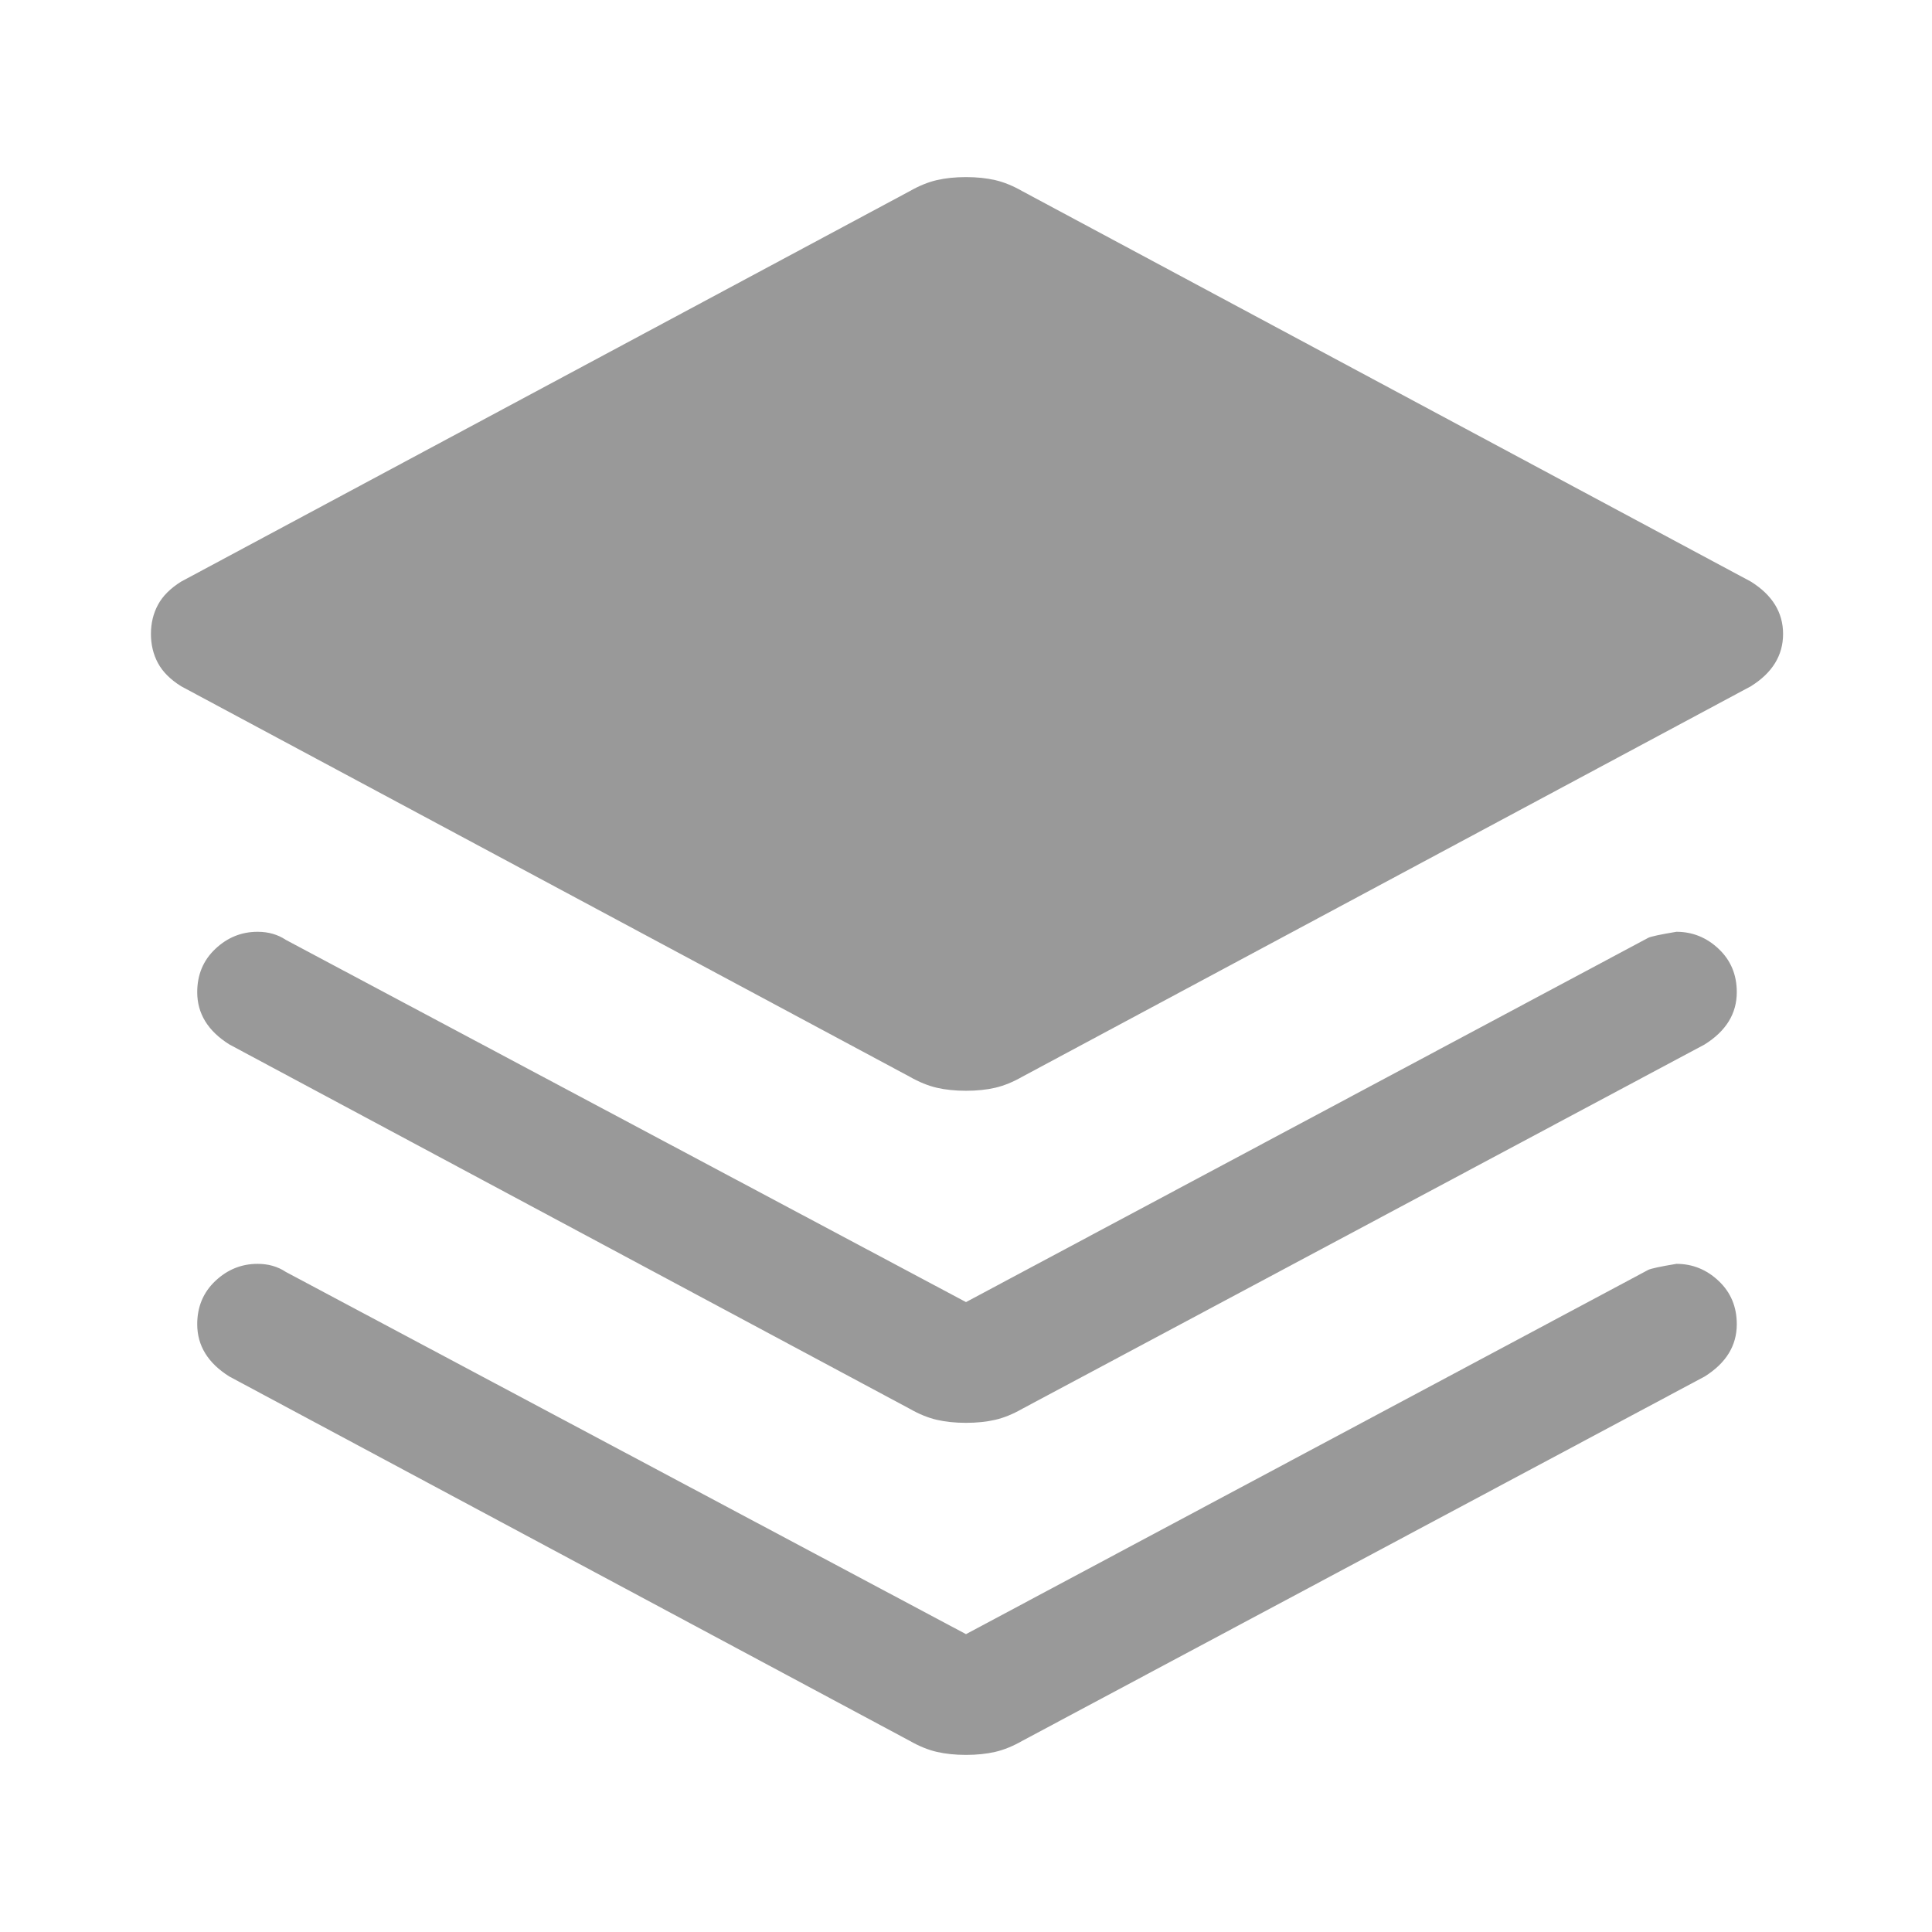 <svg xmlns="http://www.w3.org/2000/svg" height="48px" viewBox="0 -960 960 960" width="48px" fill="#999999"><path d="M480-418q-8 0-14.5-1.5T452-425L90-619q-8-5-11.5-11.5T75-645q0-8 3.5-14.5T90-671l362-194q7-4 13.5-5.5T480-872q8 0 14.5 1.5T508-865l362 194q8 5 12 11.5t4 14.5q0 8-4 14.5T870-619L508-425q-7 4-13.5 5.5T480-418Zm0 105 339-181q2-1 14-3 12 0 21 8.5t9 21.5q0 8-4 14.5T847-441L508-260q-7 4-13.5 5.5T480-253q-8 0-14.5-1.5T452-260L114-441q-8-5-12-11.5T98-467q0-13 9-21.5t21-8.5q4 0 7.5 1t6.5 3l338 180Zm0 165 339-181q2-1 14-3 12 0 21 8.5t9 21.5q0 8-4 14.5T847-276L508-95q-7 4-13.5 5.5T480-88q-8 0-14.5-1.5T452-95L114-276q-8-5-12-11.5T98-302q0-13 9-21.5t21-8.5q4 0 7.5 1t6.5 3l338 180Z"/></svg>